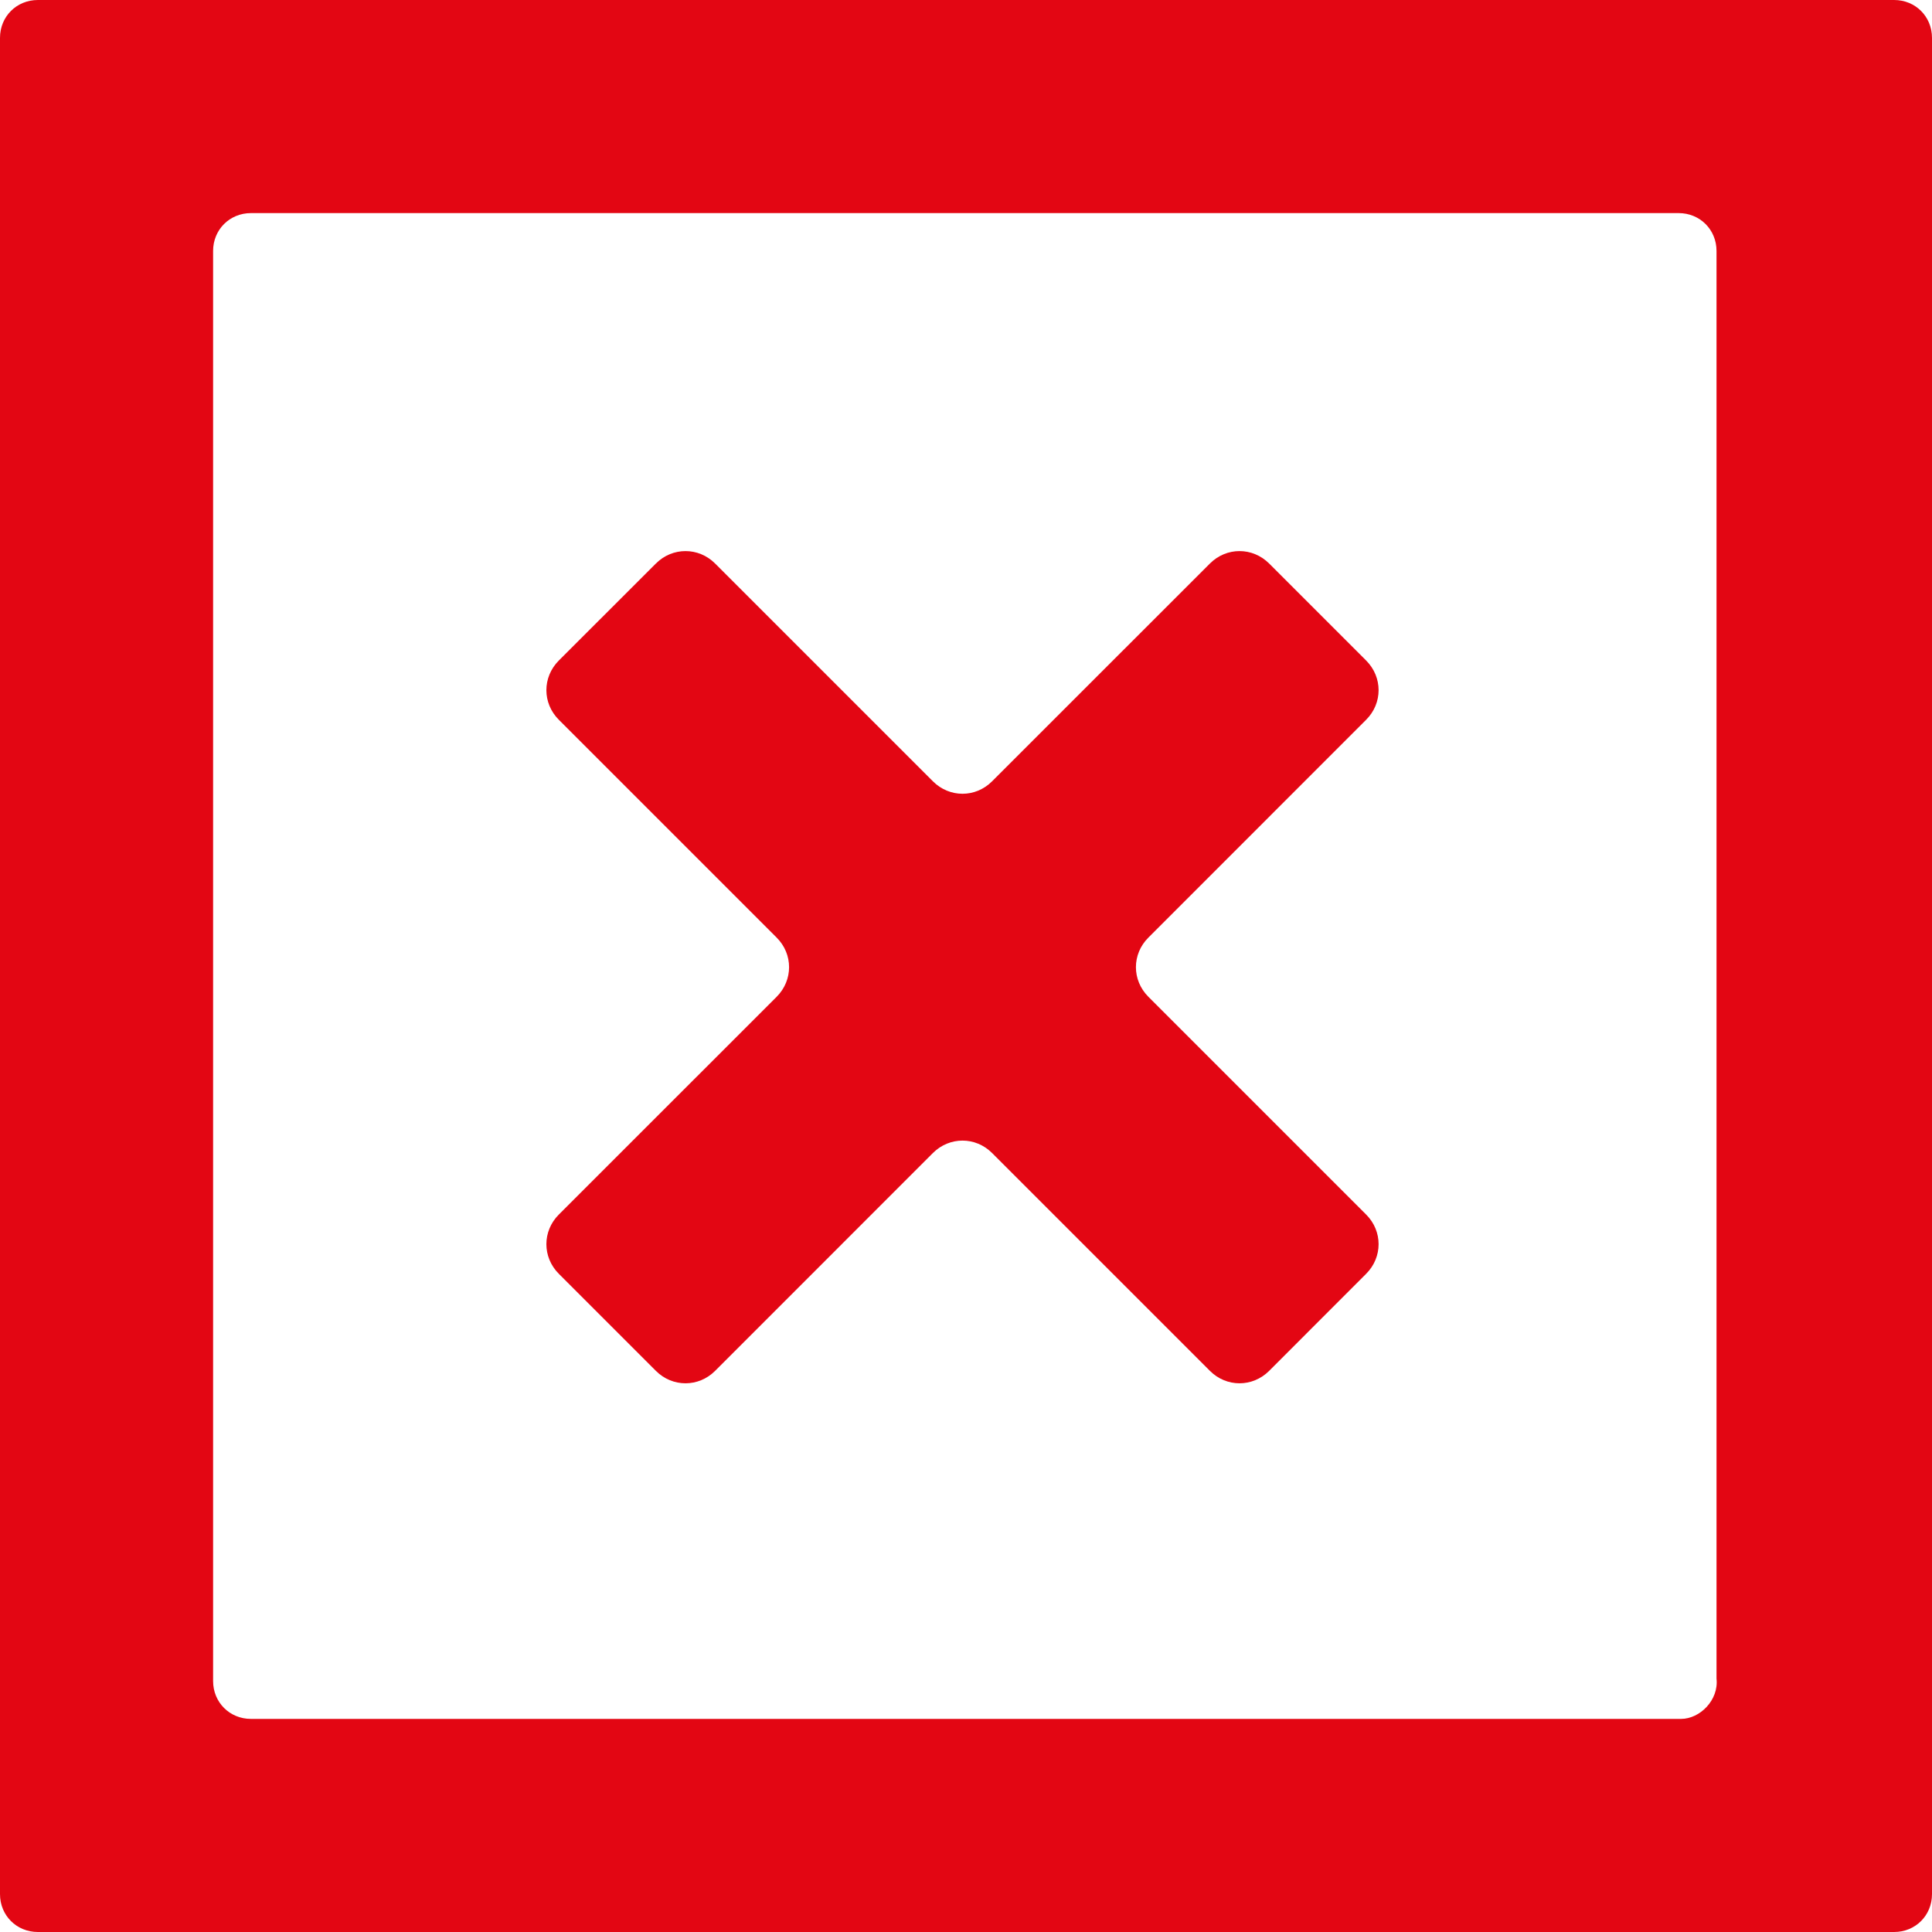 <svg width="30" height="30" viewBox="0 0 30 30" fill="none" xmlns="http://www.w3.org/2000/svg">
<path d="M0 0.588V29.412C0 29.743 0.257 30 0.588 30H29.412C29.743 30 30 29.743 30 29.412V0.588C30 0.257 29.743 0 29.412 0H0.588C0.257 0 0 0.257 0 0.588ZM26.103 26.691H3.897C3.566 26.691 3.309 26.434 3.309 26.103V3.897C3.309 3.566 3.566 3.309 3.897 3.309H26.066C26.397 3.309 26.654 3.566 26.654 3.897V26.066C26.691 26.397 26.397 26.691 26.103 26.691Z" fill="#E30613"/>
<path d="M21.214 10.257L19.707 8.75C19.449 8.493 19.045 8.493 18.788 8.75L15.405 12.132C15.148 12.39 14.744 12.39 14.486 12.132L11.104 8.75C10.847 8.493 10.442 8.493 10.185 8.75L8.677 10.257C8.42 10.515 8.42 10.919 8.677 11.176L12.06 14.559C12.317 14.816 12.317 15.22 12.06 15.478L8.677 18.86C8.42 19.117 8.42 19.522 8.677 19.779L10.185 21.287C10.442 21.544 10.847 21.544 11.104 21.287L14.486 17.904C14.744 17.647 15.148 17.647 15.405 17.904L18.788 21.287C19.045 21.544 19.449 21.544 19.707 21.287L21.214 19.779C21.471 19.522 21.471 19.117 21.214 18.86L17.832 15.478C17.574 15.22 17.574 14.816 17.832 14.559L21.214 11.176C21.471 10.919 21.471 10.515 21.214 10.257Z" fill="#E30613"/>
</svg>
